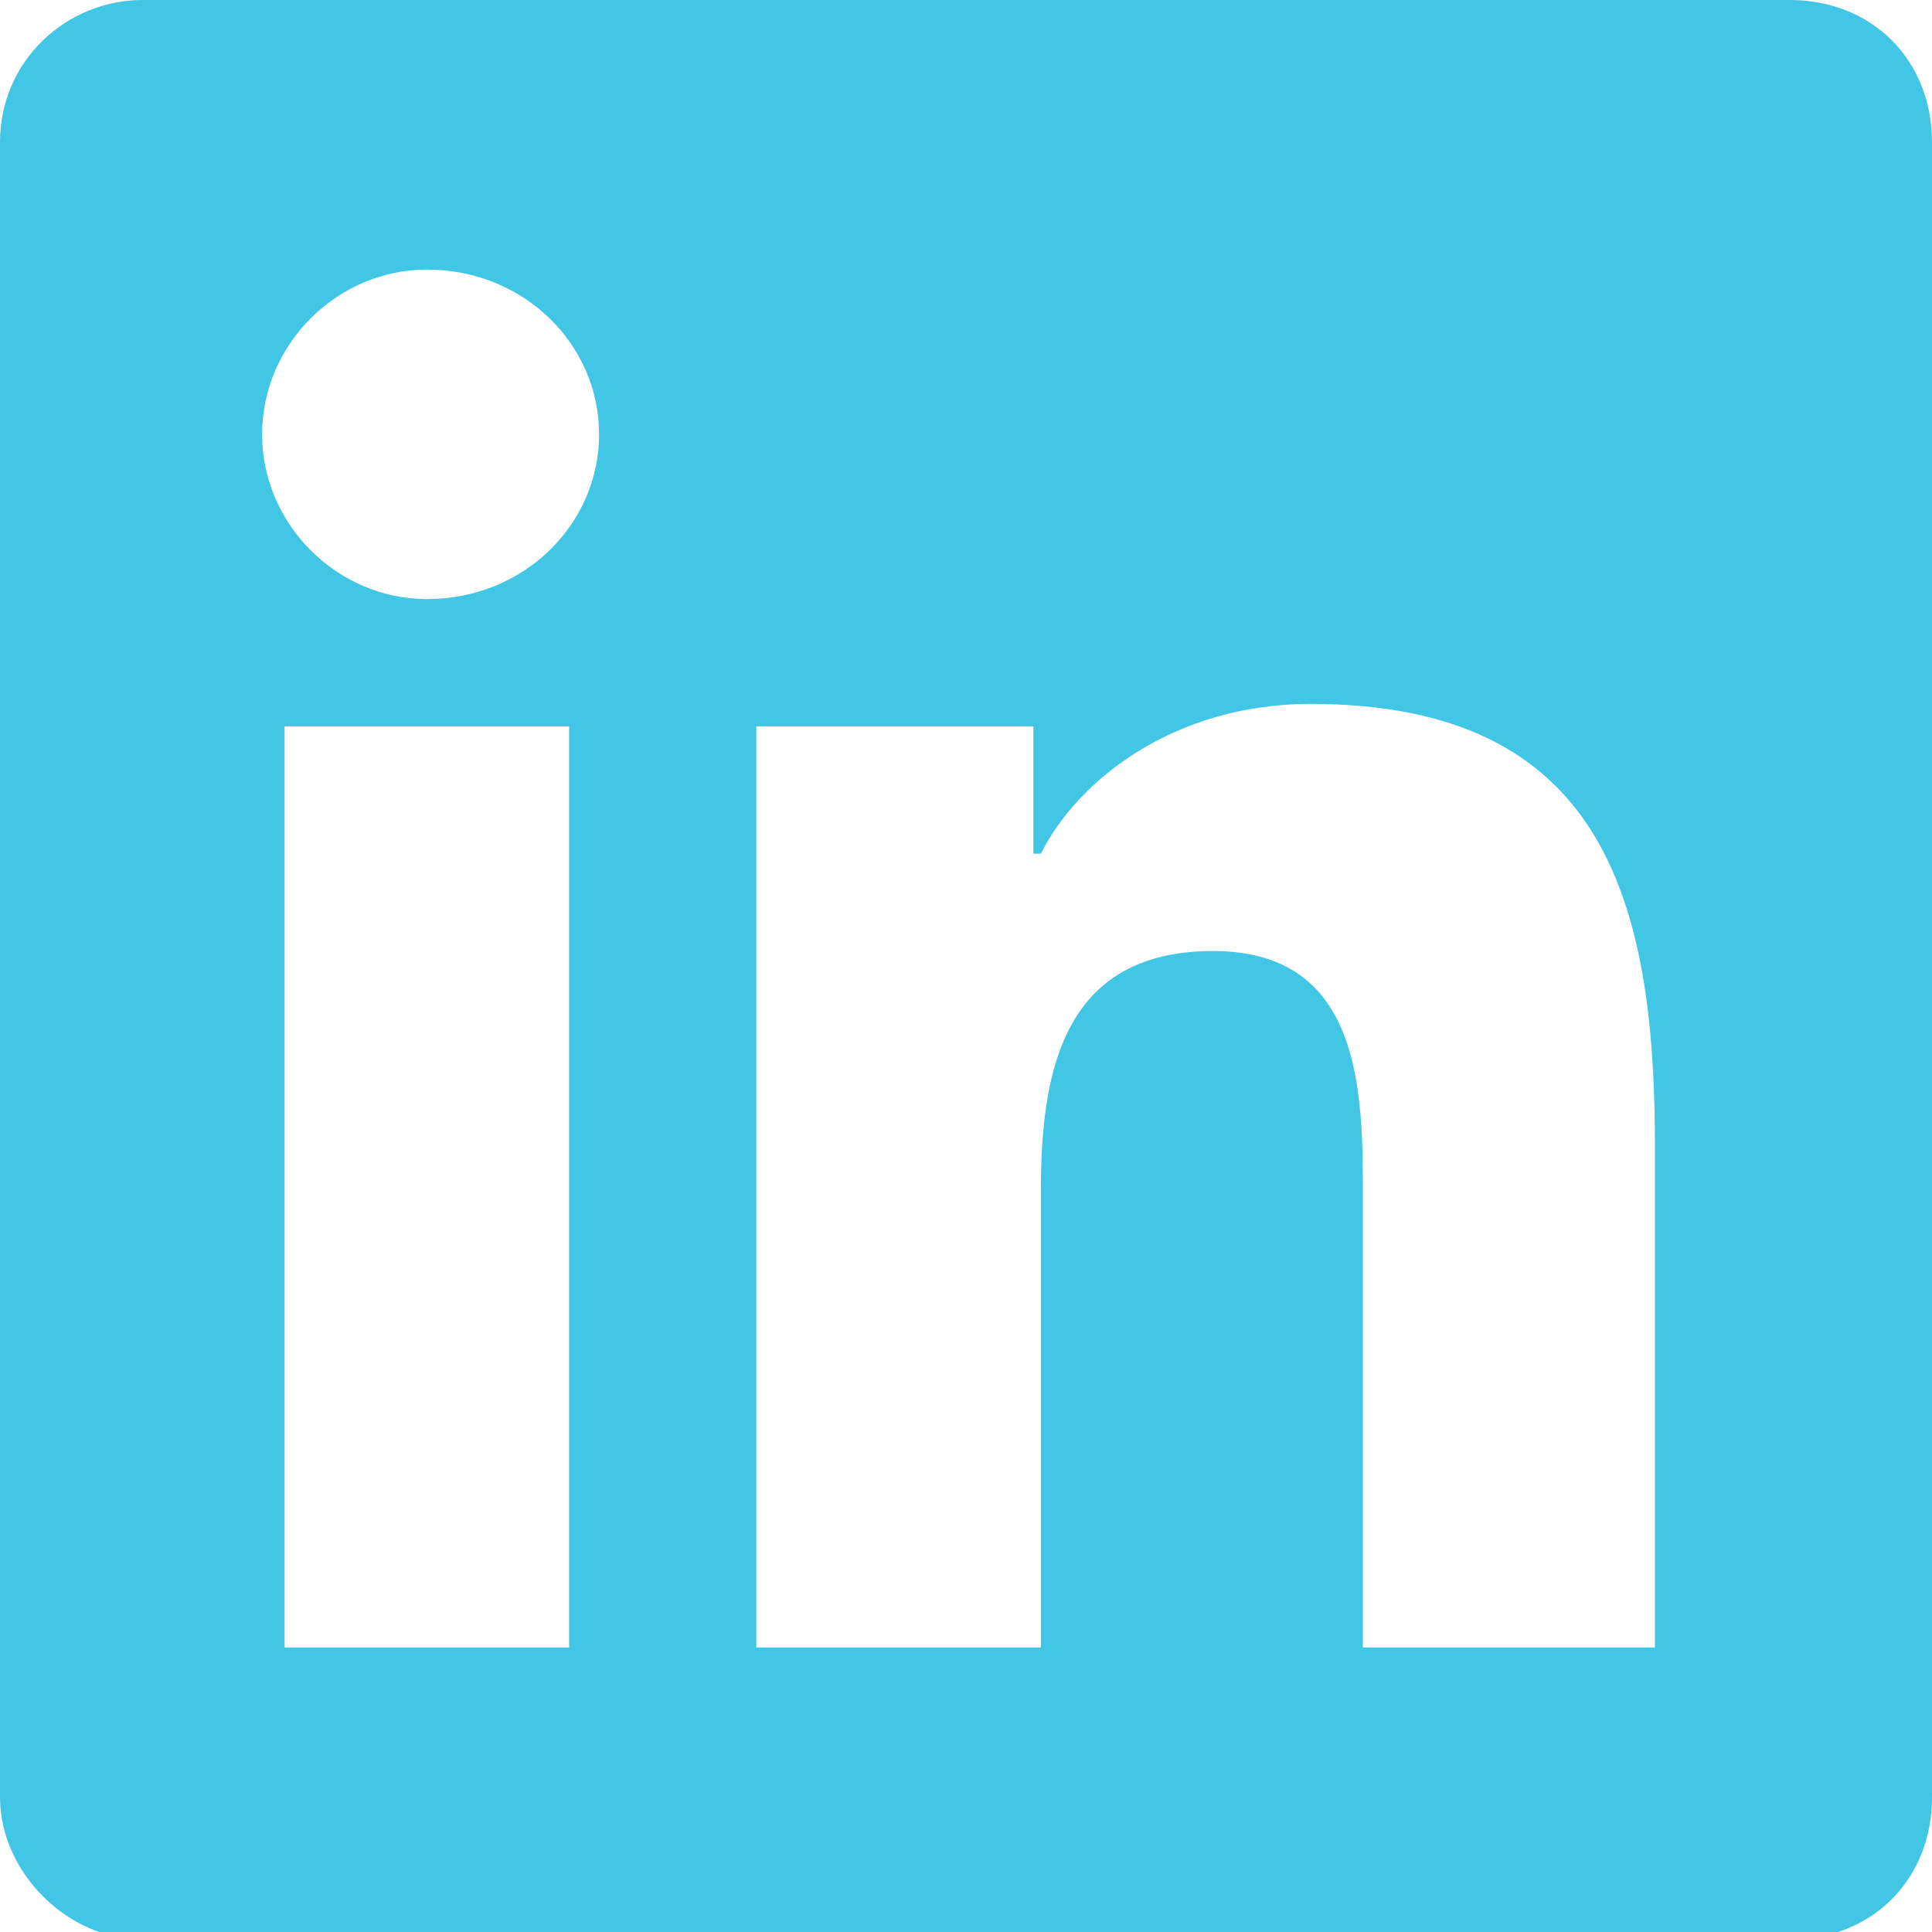 <?xml version="1.0" encoding="utf-8"?>
<!-- Generator: Adobe Illustrator 21.1.0, SVG Export Plug-In . SVG Version: 6.00 Build 0)  -->
<svg version="1.1" id="Layer_4" xmlns="http://www.w3.org/2000/svg" xmlns:xlink="http://www.w3.org/1999/xlink" x="0px" y="0px"
	 viewBox="0 0 25.8 25.8" enable-background="new 0 0 25.8 25.8" xml:space="preserve">
<path fill="#42C6E5" d="M23.9,0h-22C0.9,0,0,0.8,0,1.9V24c0,1,0.9,1.9,1.9,1.9h22c1.1,0,1.9-0.8,1.9-1.9V1.9C25.8,0.8,25,0,23.9,0z
	 M7.7,22H3.8V9.7h3.8V22z M5.7,8C4.5,8,3.5,7,3.5,5.8c0-1.2,1-2.2,2.2-2.2C7,3.6,8,4.6,8,5.8C8,7,7,8,5.7,8z M22,22h-3.8v-6
	c0-1.4,0-3.3-2-3.3c-2,0-2.3,1.6-2.3,3.2V22h-3.8V9.7h3.7v1.7h0.1c0.5-1,1.8-2,3.6-2c3.9,0,4.6,2.6,4.6,5.9V22z"/>
<g>
</g>
<g>
</g>
<g>
</g>
<g>
</g>
<g>
</g>
<g>
</g>
<g>
</g>
<g>
</g>
<g>
</g>
<g>
</g>
<g>
</g>
</svg>
